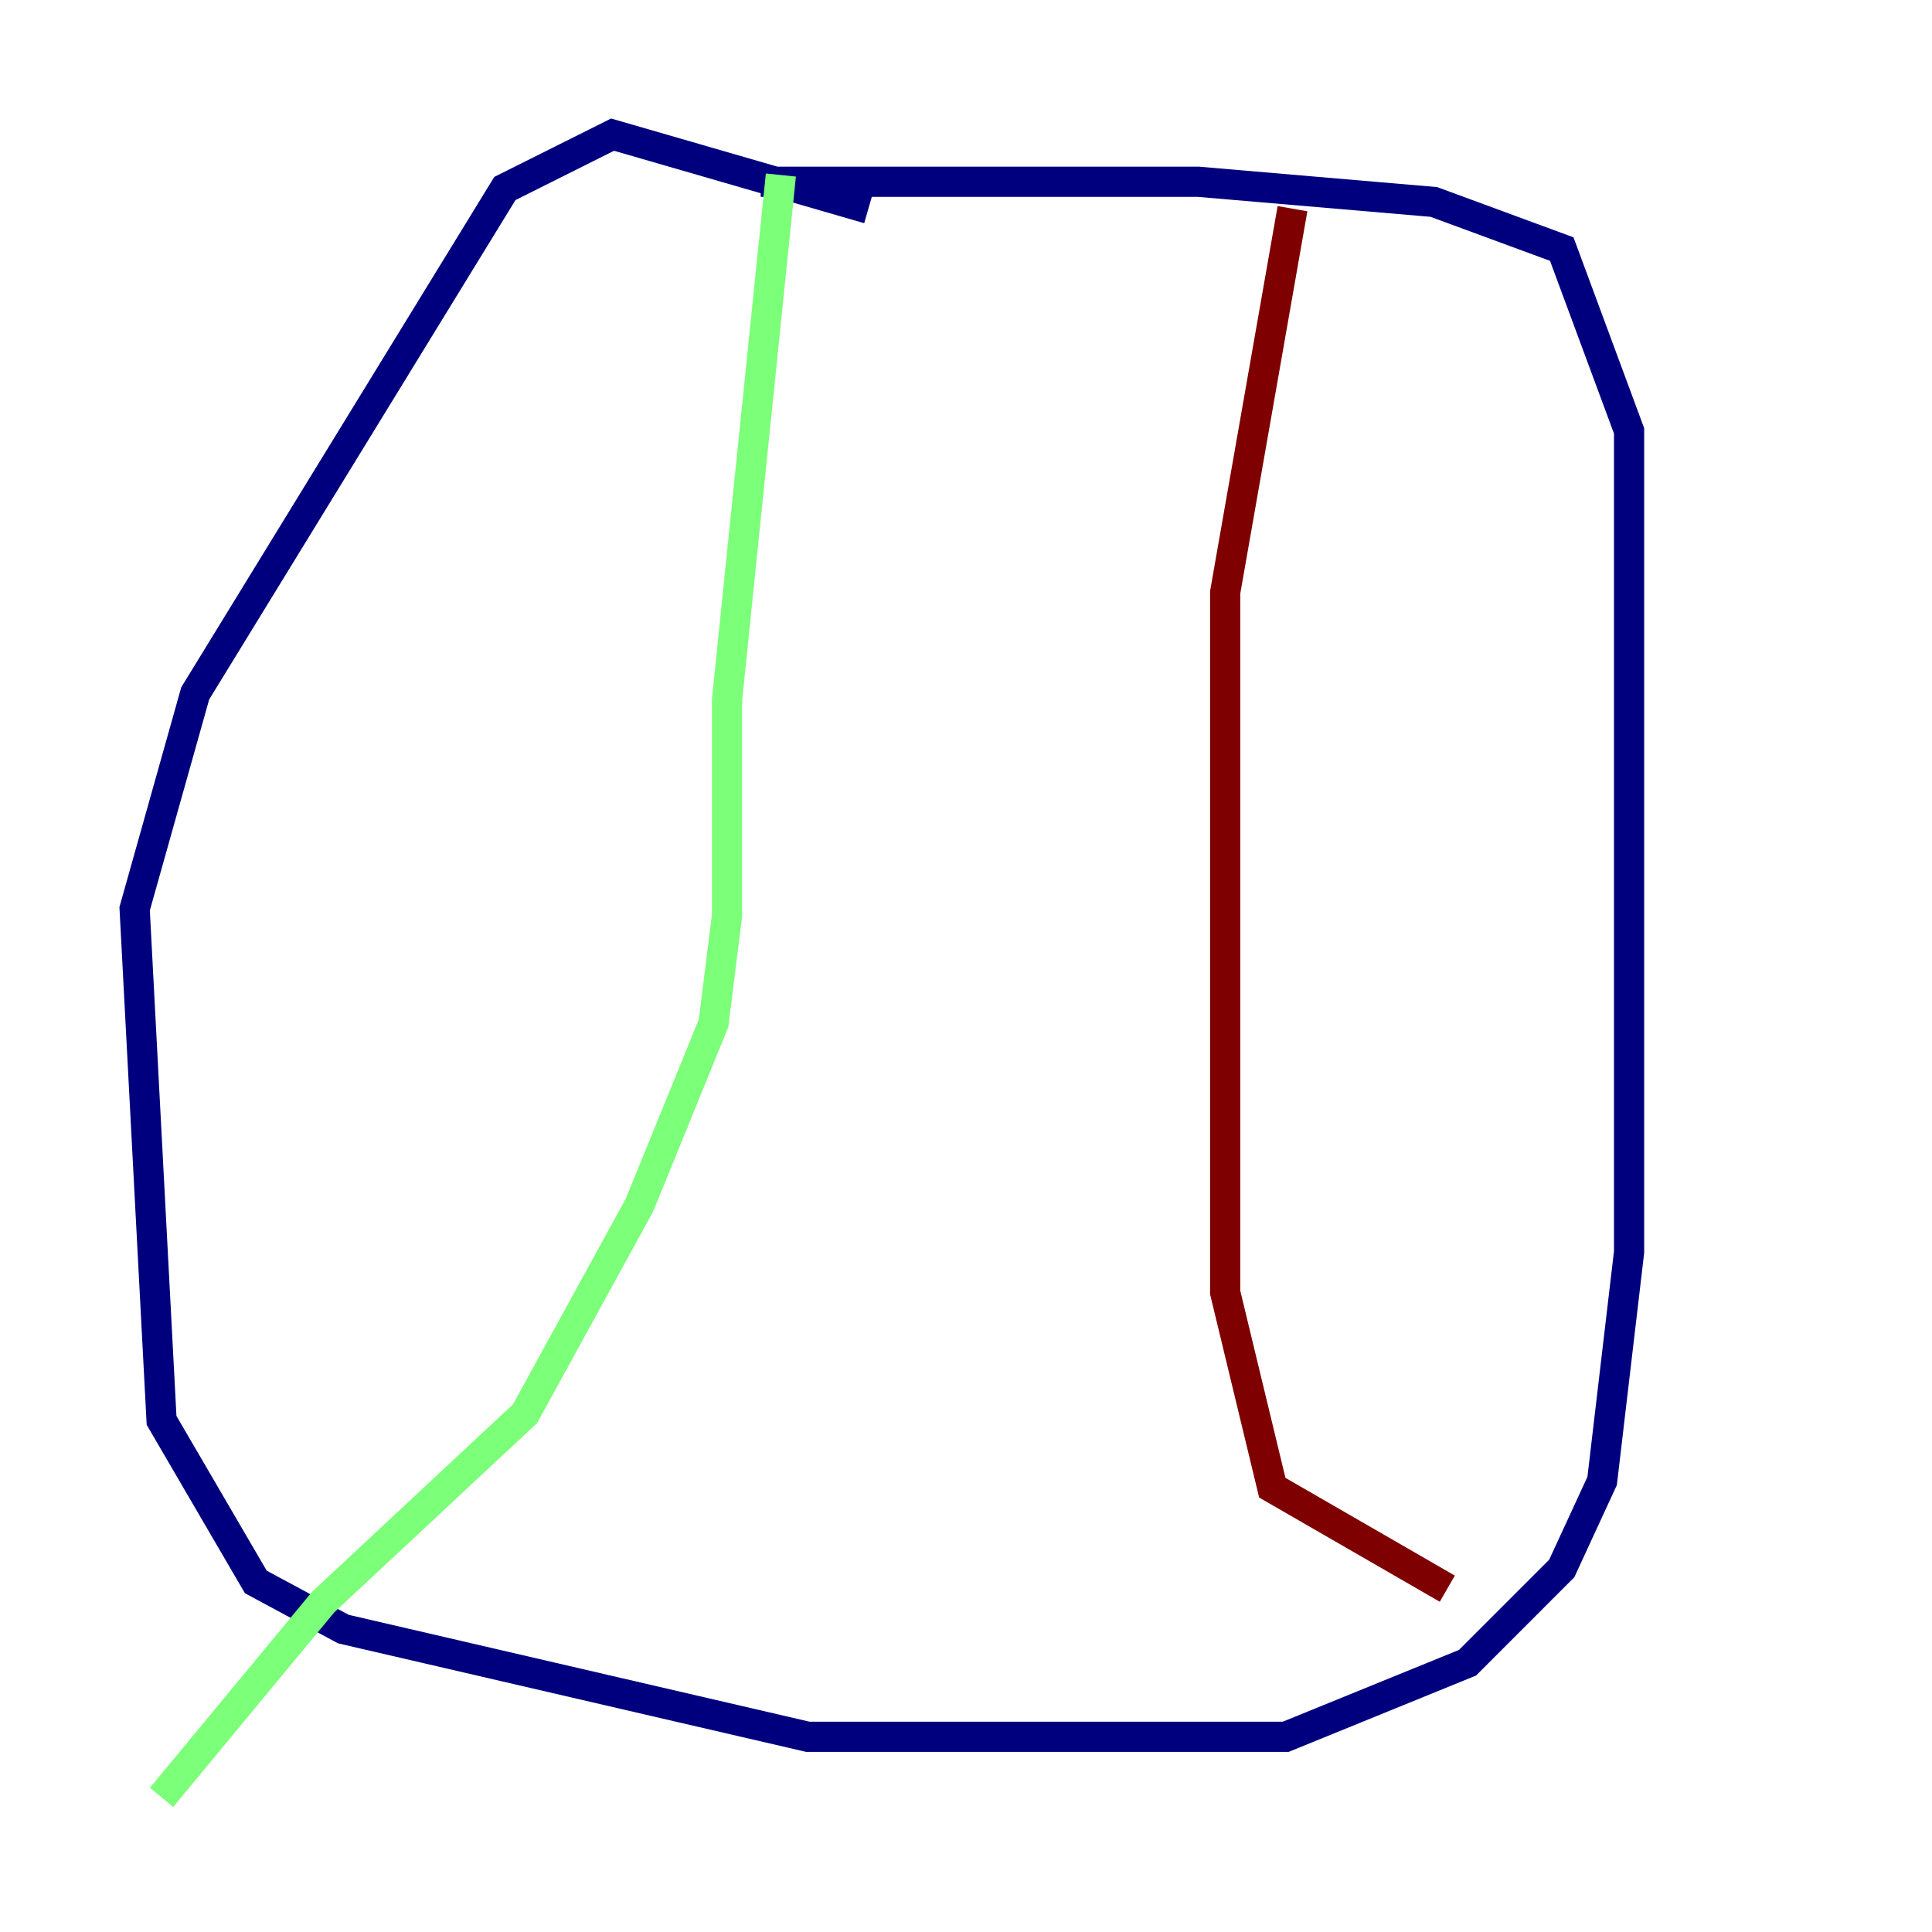 <?xml version="1.0" encoding="utf-8" ?>
<svg baseProfile="tiny" height="128" version="1.2" viewBox="0,0,128,128" width="128" xmlns="http://www.w3.org/2000/svg" xmlns:ev="http://www.w3.org/2001/xml-events" xmlns:xlink="http://www.w3.org/1999/xlink"><defs /><polyline fill="none" points="57.533,13.826 40.585,8.92 33.45,12.488 12.934,45.937 8.92,60.209 10.704,94.105 16.948,104.808 22.746,107.93 53.519,115.066 85.185,115.066 97.227,110.16 103.47,103.916 106.146,98.118 107.93,82.955 107.93,28.544 103.47,16.502 94.996,13.38 79.387,12.042 50.397,12.042" stroke="#00007f" stroke-width="2" /><polyline fill="none" points="51.735,11.596 48.167,46.383 48.167,60.655 47.275,67.791 42.369,79.833 34.788,93.659 21.408,106.146 10.704,119.08" stroke="#7cff79" stroke-width="2" /><polyline fill="none" points="85.631,13.826 81.171,39.247 81.171,85.631 84.293,98.564 95.888,105.254" stroke="#7f0000" stroke-width="2" /></svg>